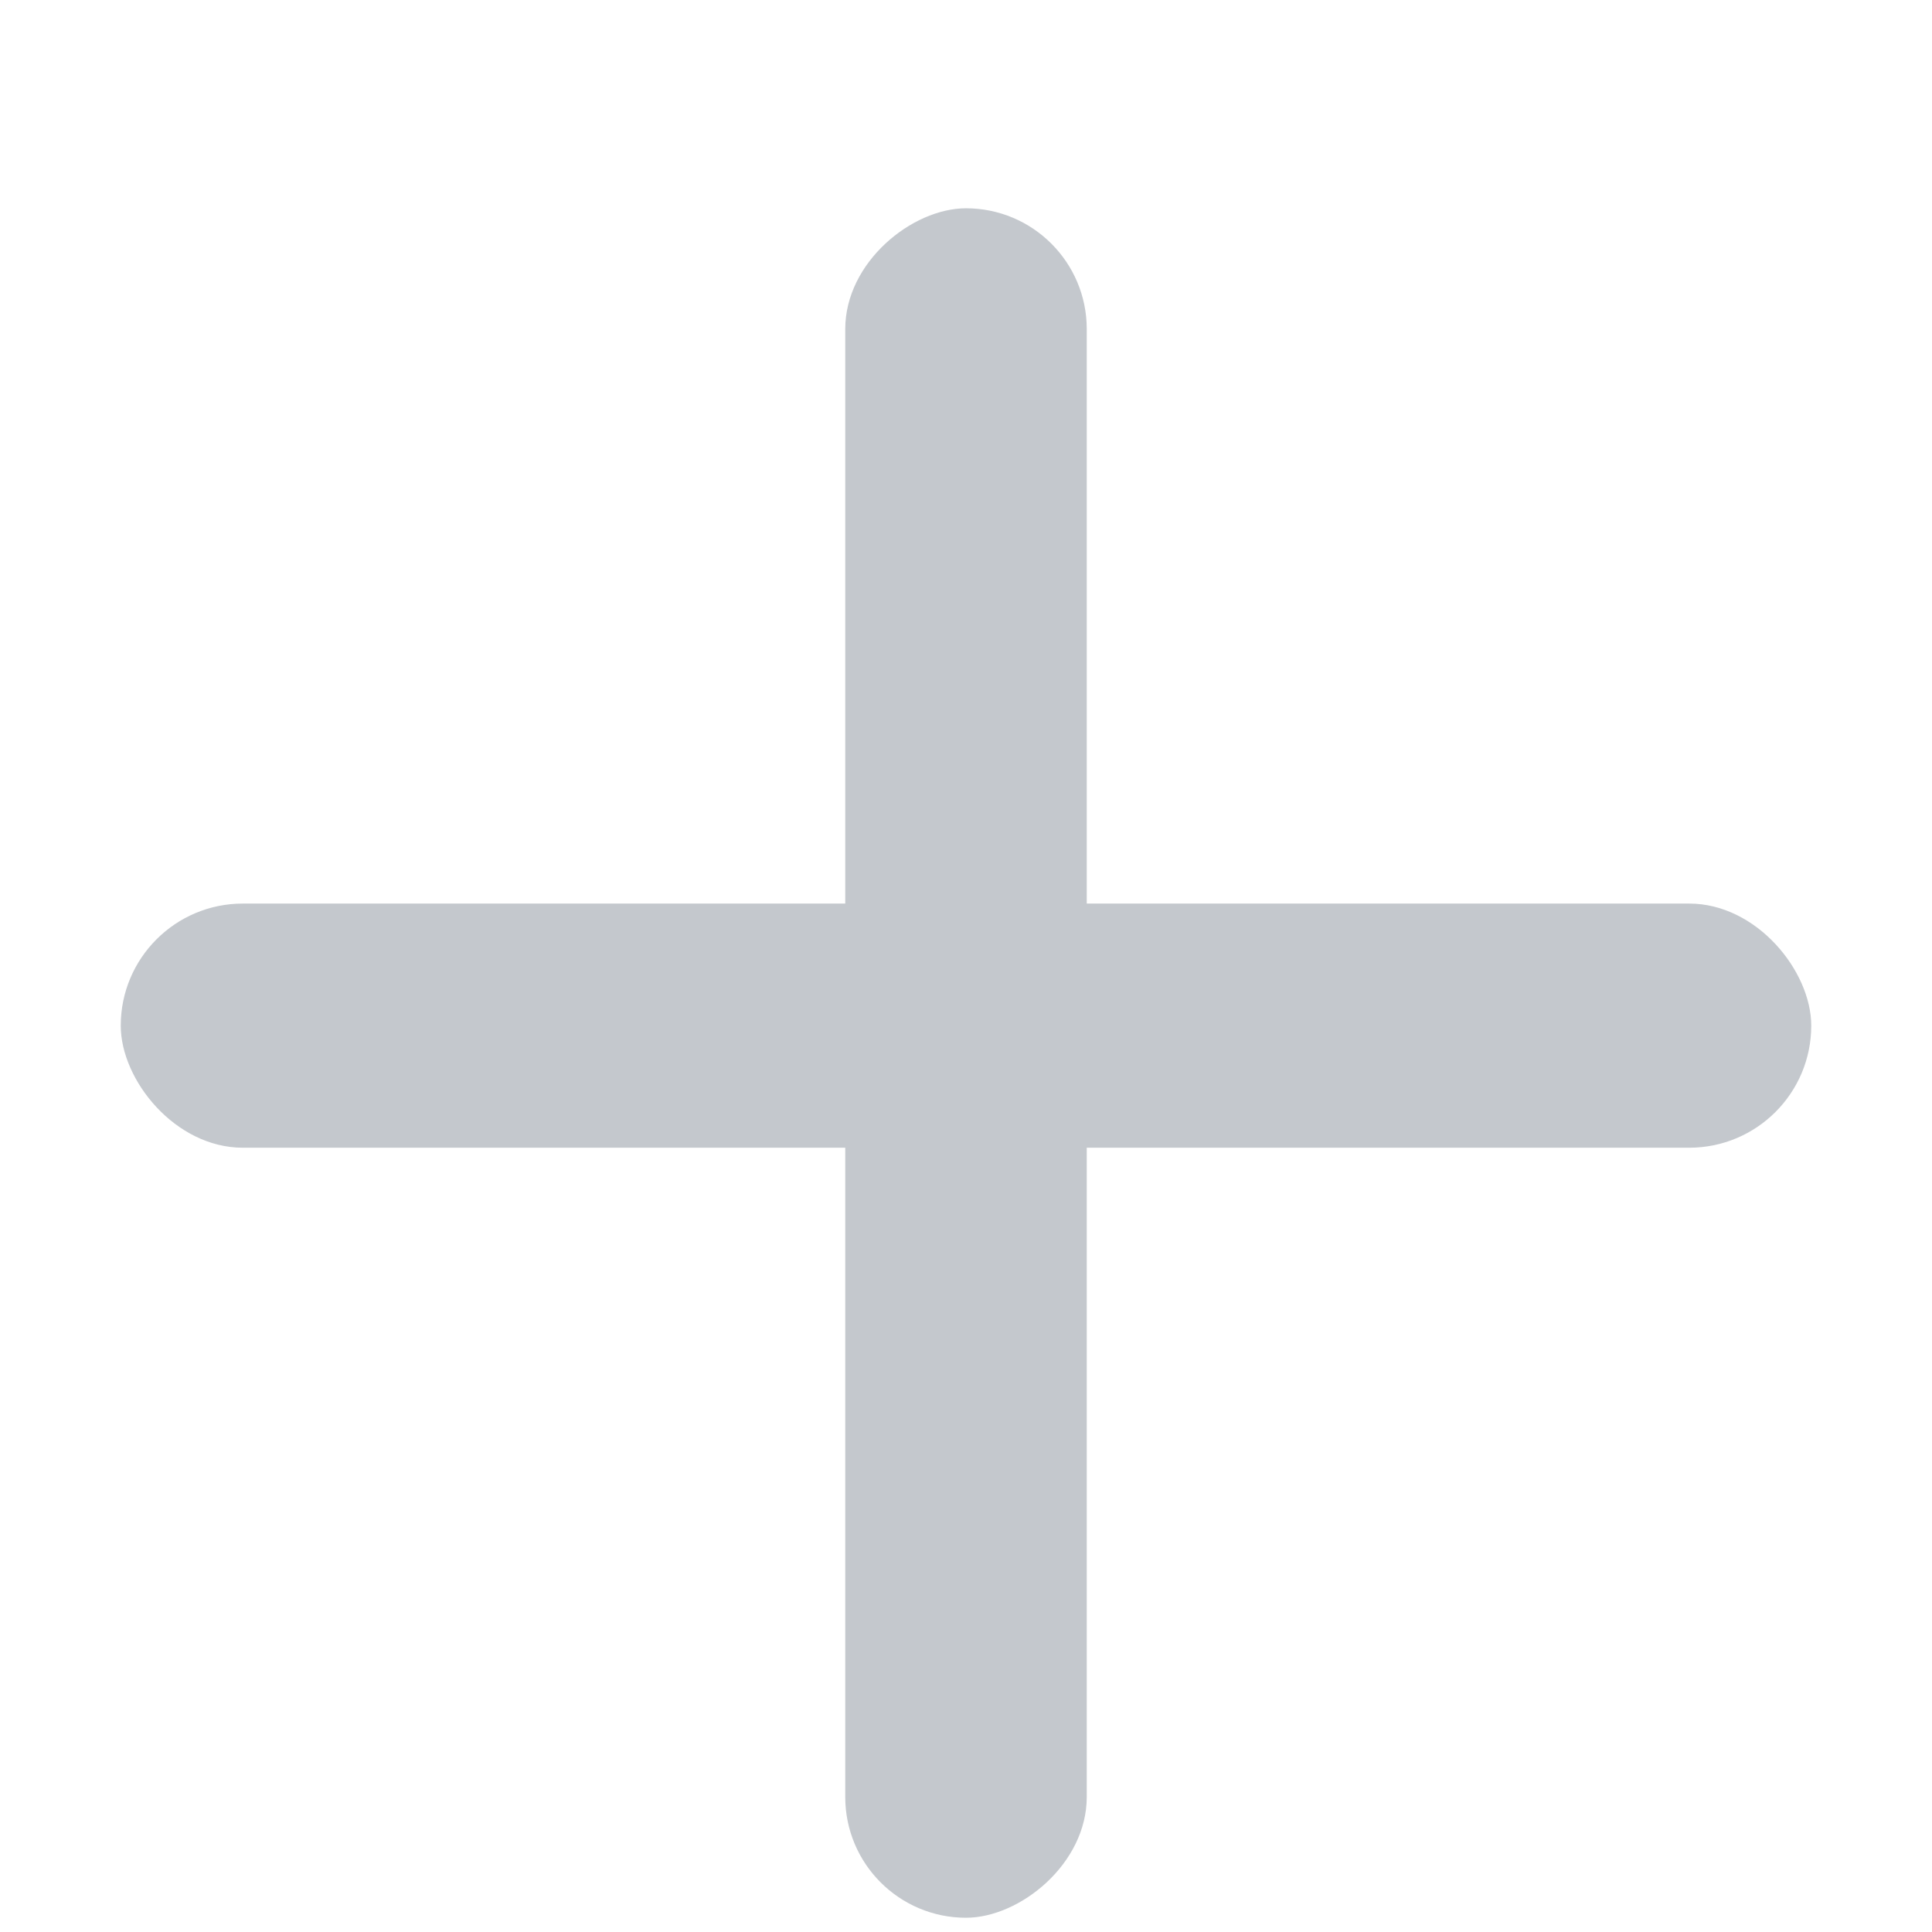 <svg width="16" height="16" viewBox="0 0 16 16" fill="none" xmlns="http://www.w3.org/2000/svg">
    <rect x="1" y="7.483" width="14" height="2.022" rx="1.011" fill="#C4C8CD"/>
    <rect x="7" y="15.882" width="14.157" height="2" rx="1" transform="rotate(-90 7 15.882)" fill="#C4C8CD"/>
</svg>
